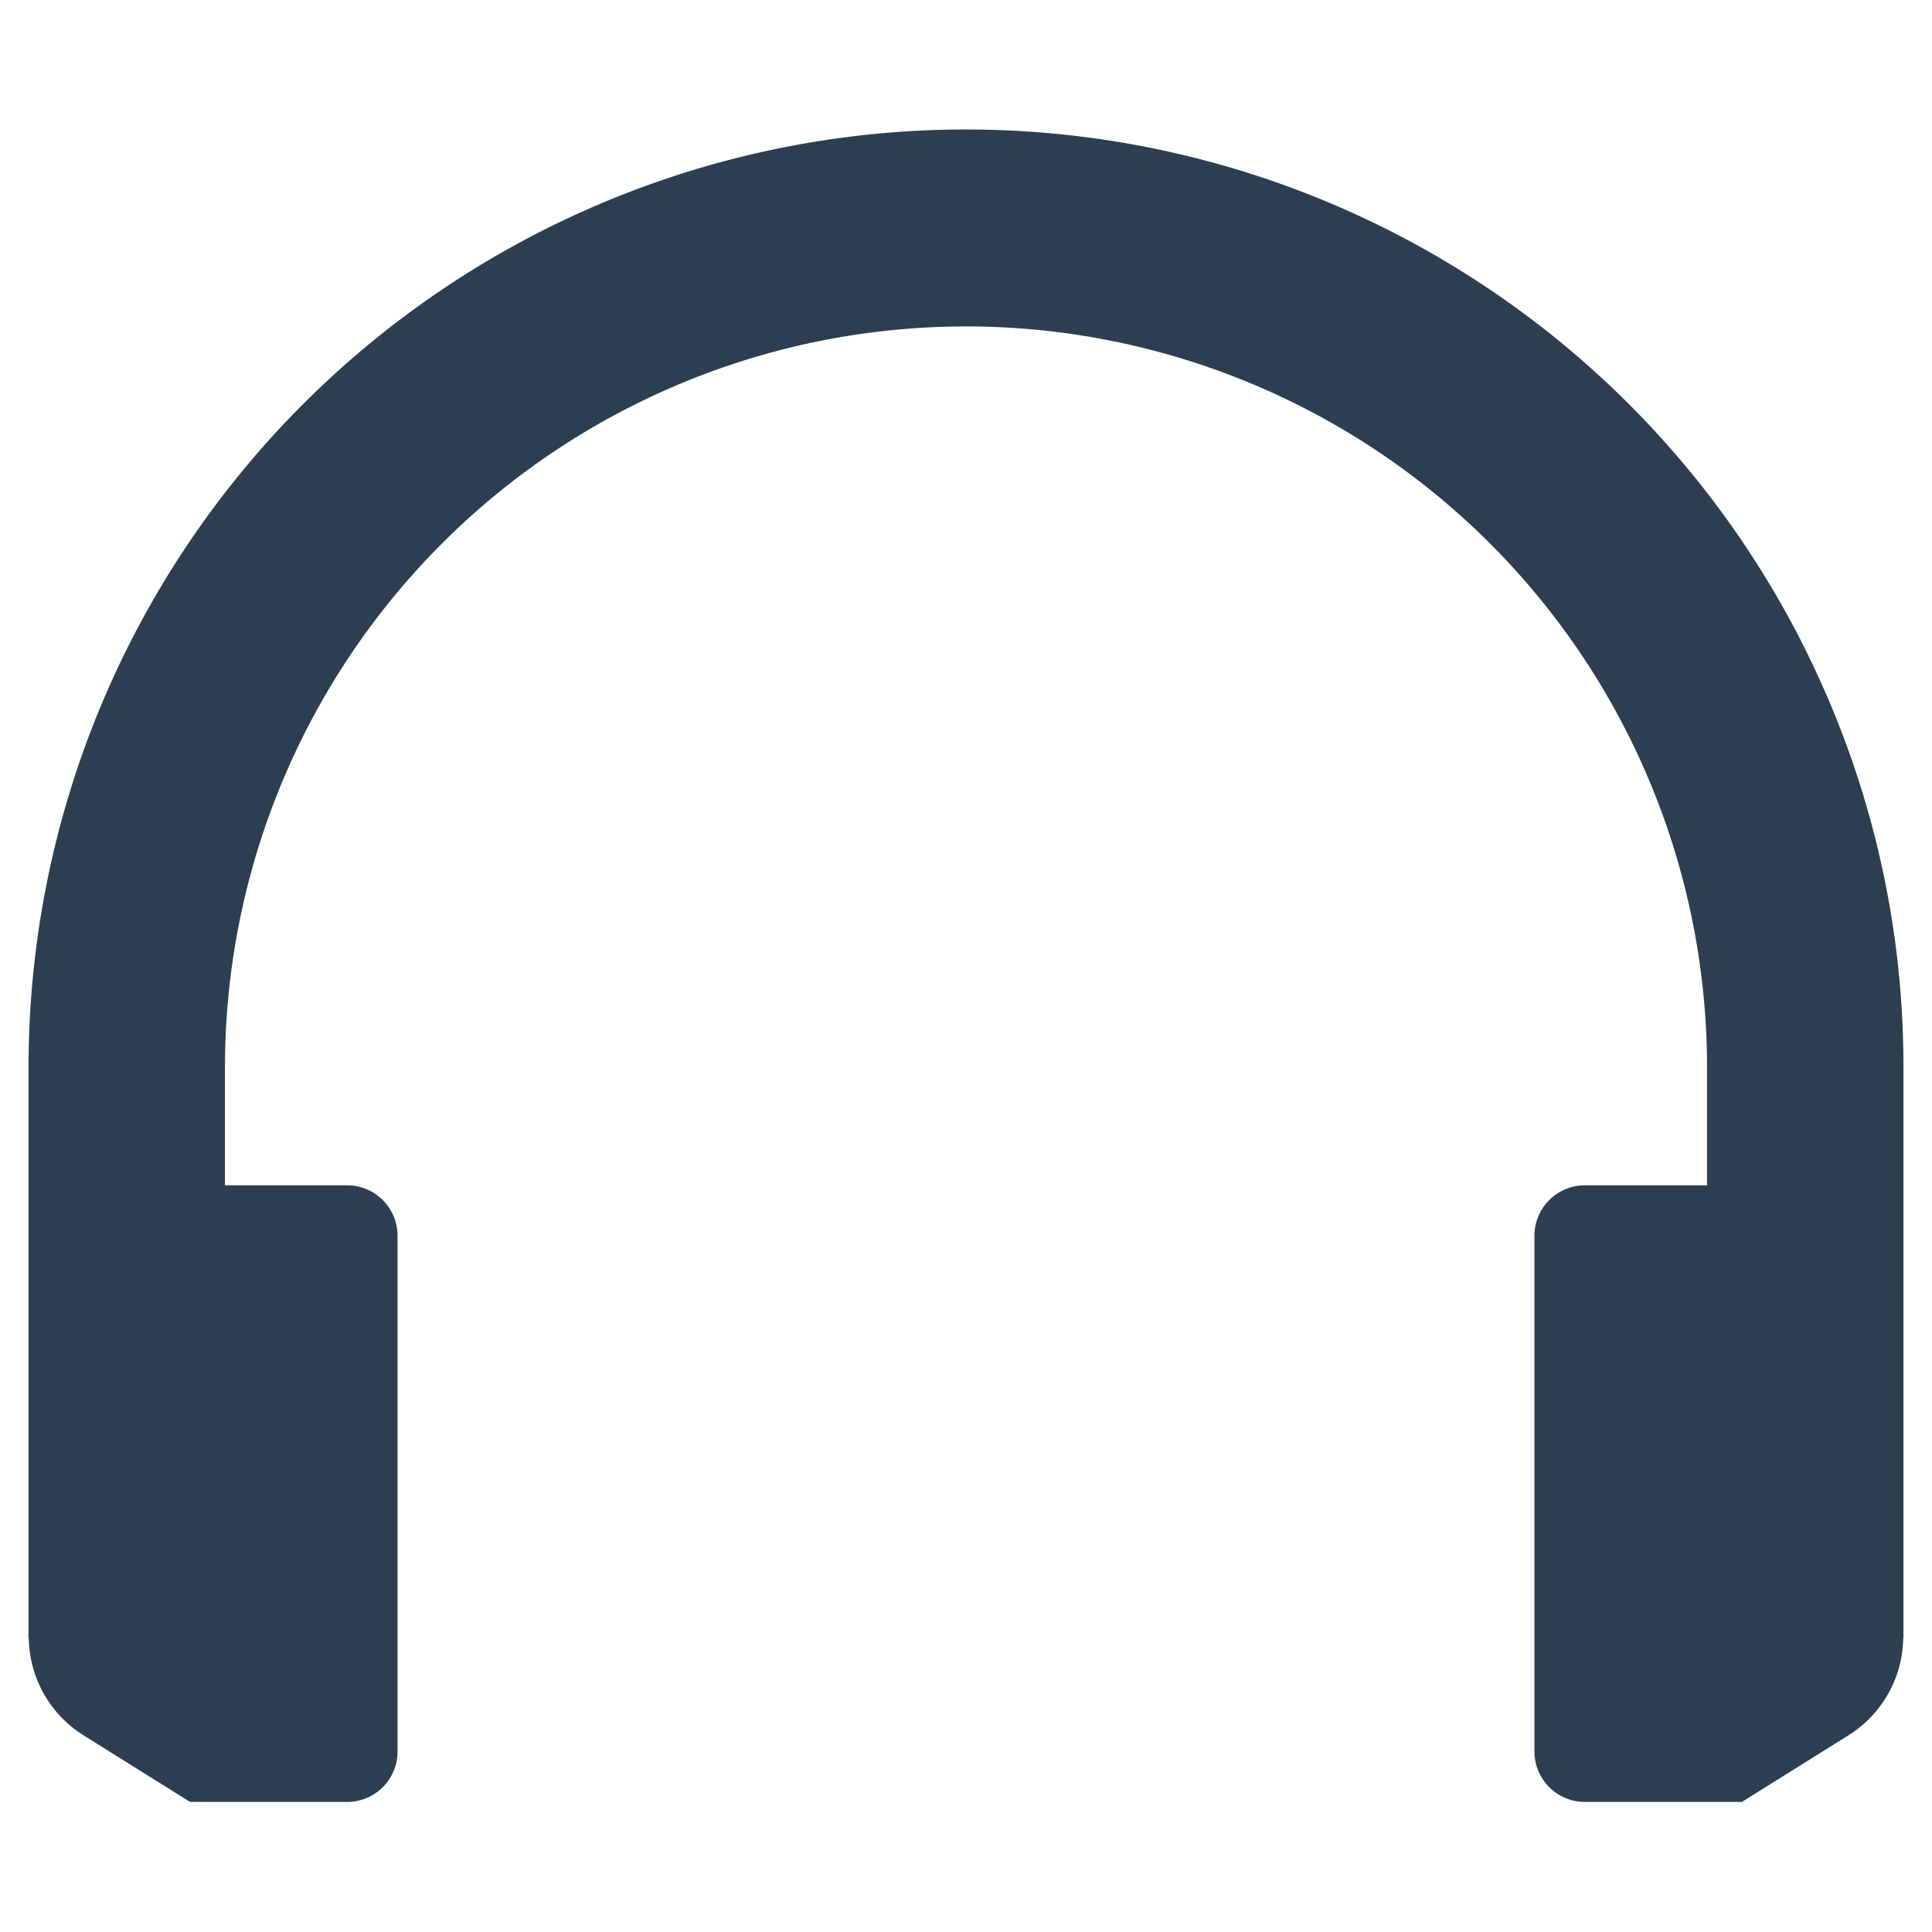 <?xml version="1.0" encoding="UTF-8" standalone="no"?> <svg id="Layer_1" data-name="Layer 1" xmlns="http://www.w3.org/2000/svg" viewBox="0 0 128 128"><defs><style>.cls-1{fill:#2d3e50;}</style></defs><title>n</title><path class="cls-1" d="M121.224,46.547A62.107,62.107,0,0,0,1.893,70.723V108.555h.016A7.714,7.714,0,0,0,5.533,114.968l7.062,4.415H22.998a3.341,3.341,0,0,0,3.341-3.341V81.872a3.341,3.341,0,0,0-3.341-3.341h-8.094V70.723a49.096,49.096,0,0,1,98.192,0v7.808h-8.094a3.341,3.341,0,0,0-3.341,3.341v34.169a3.341,3.341,0,0,0,3.341,3.341h10.403l7.062-4.415a7.714,7.714,0,0,0,3.624-6.413h.016V70.723A61.745,61.745,0,0,0,121.224,46.547Z"/></svg>